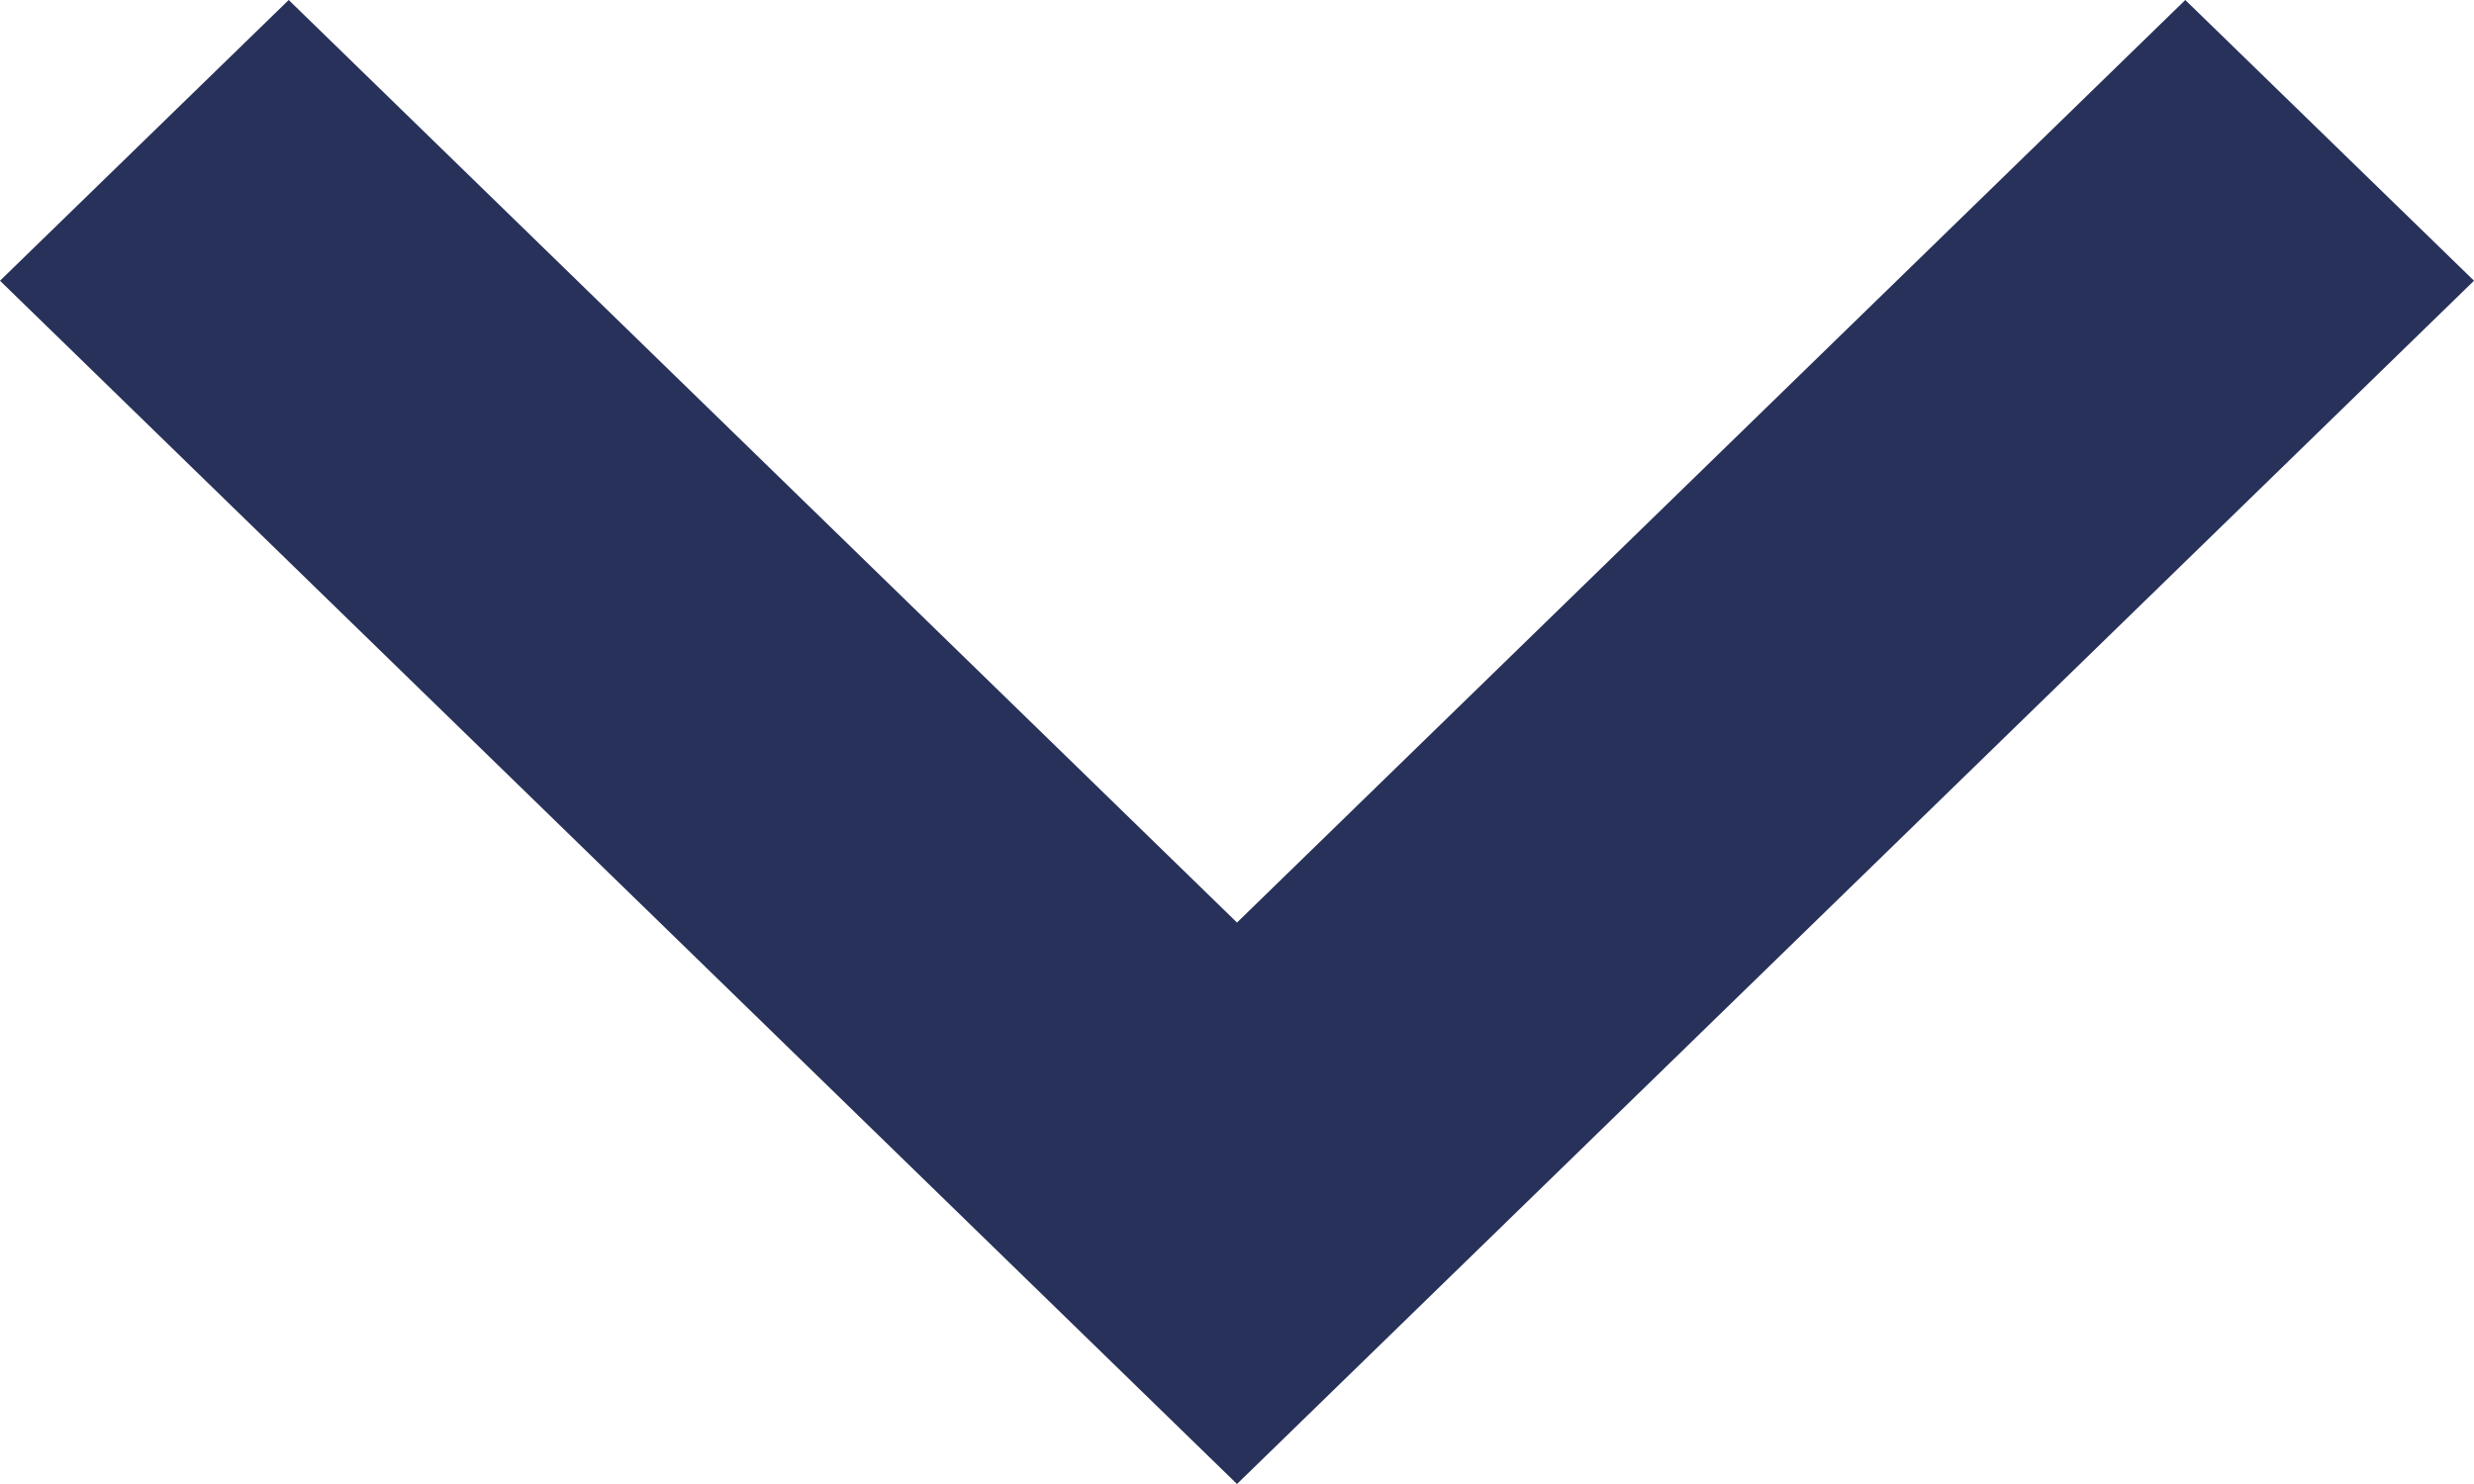 <svg width="10" height="6" viewBox="0 0 10 6" fill="none" xmlns="http://www.w3.org/2000/svg">
<path d="M10 1.135L8.833 -5.09966e-08L5 3.73L1.167 -3.86117e-07L-1.00329e-06 1.135L5 6L10 1.135Z" fill="#273159"/>
</svg>
